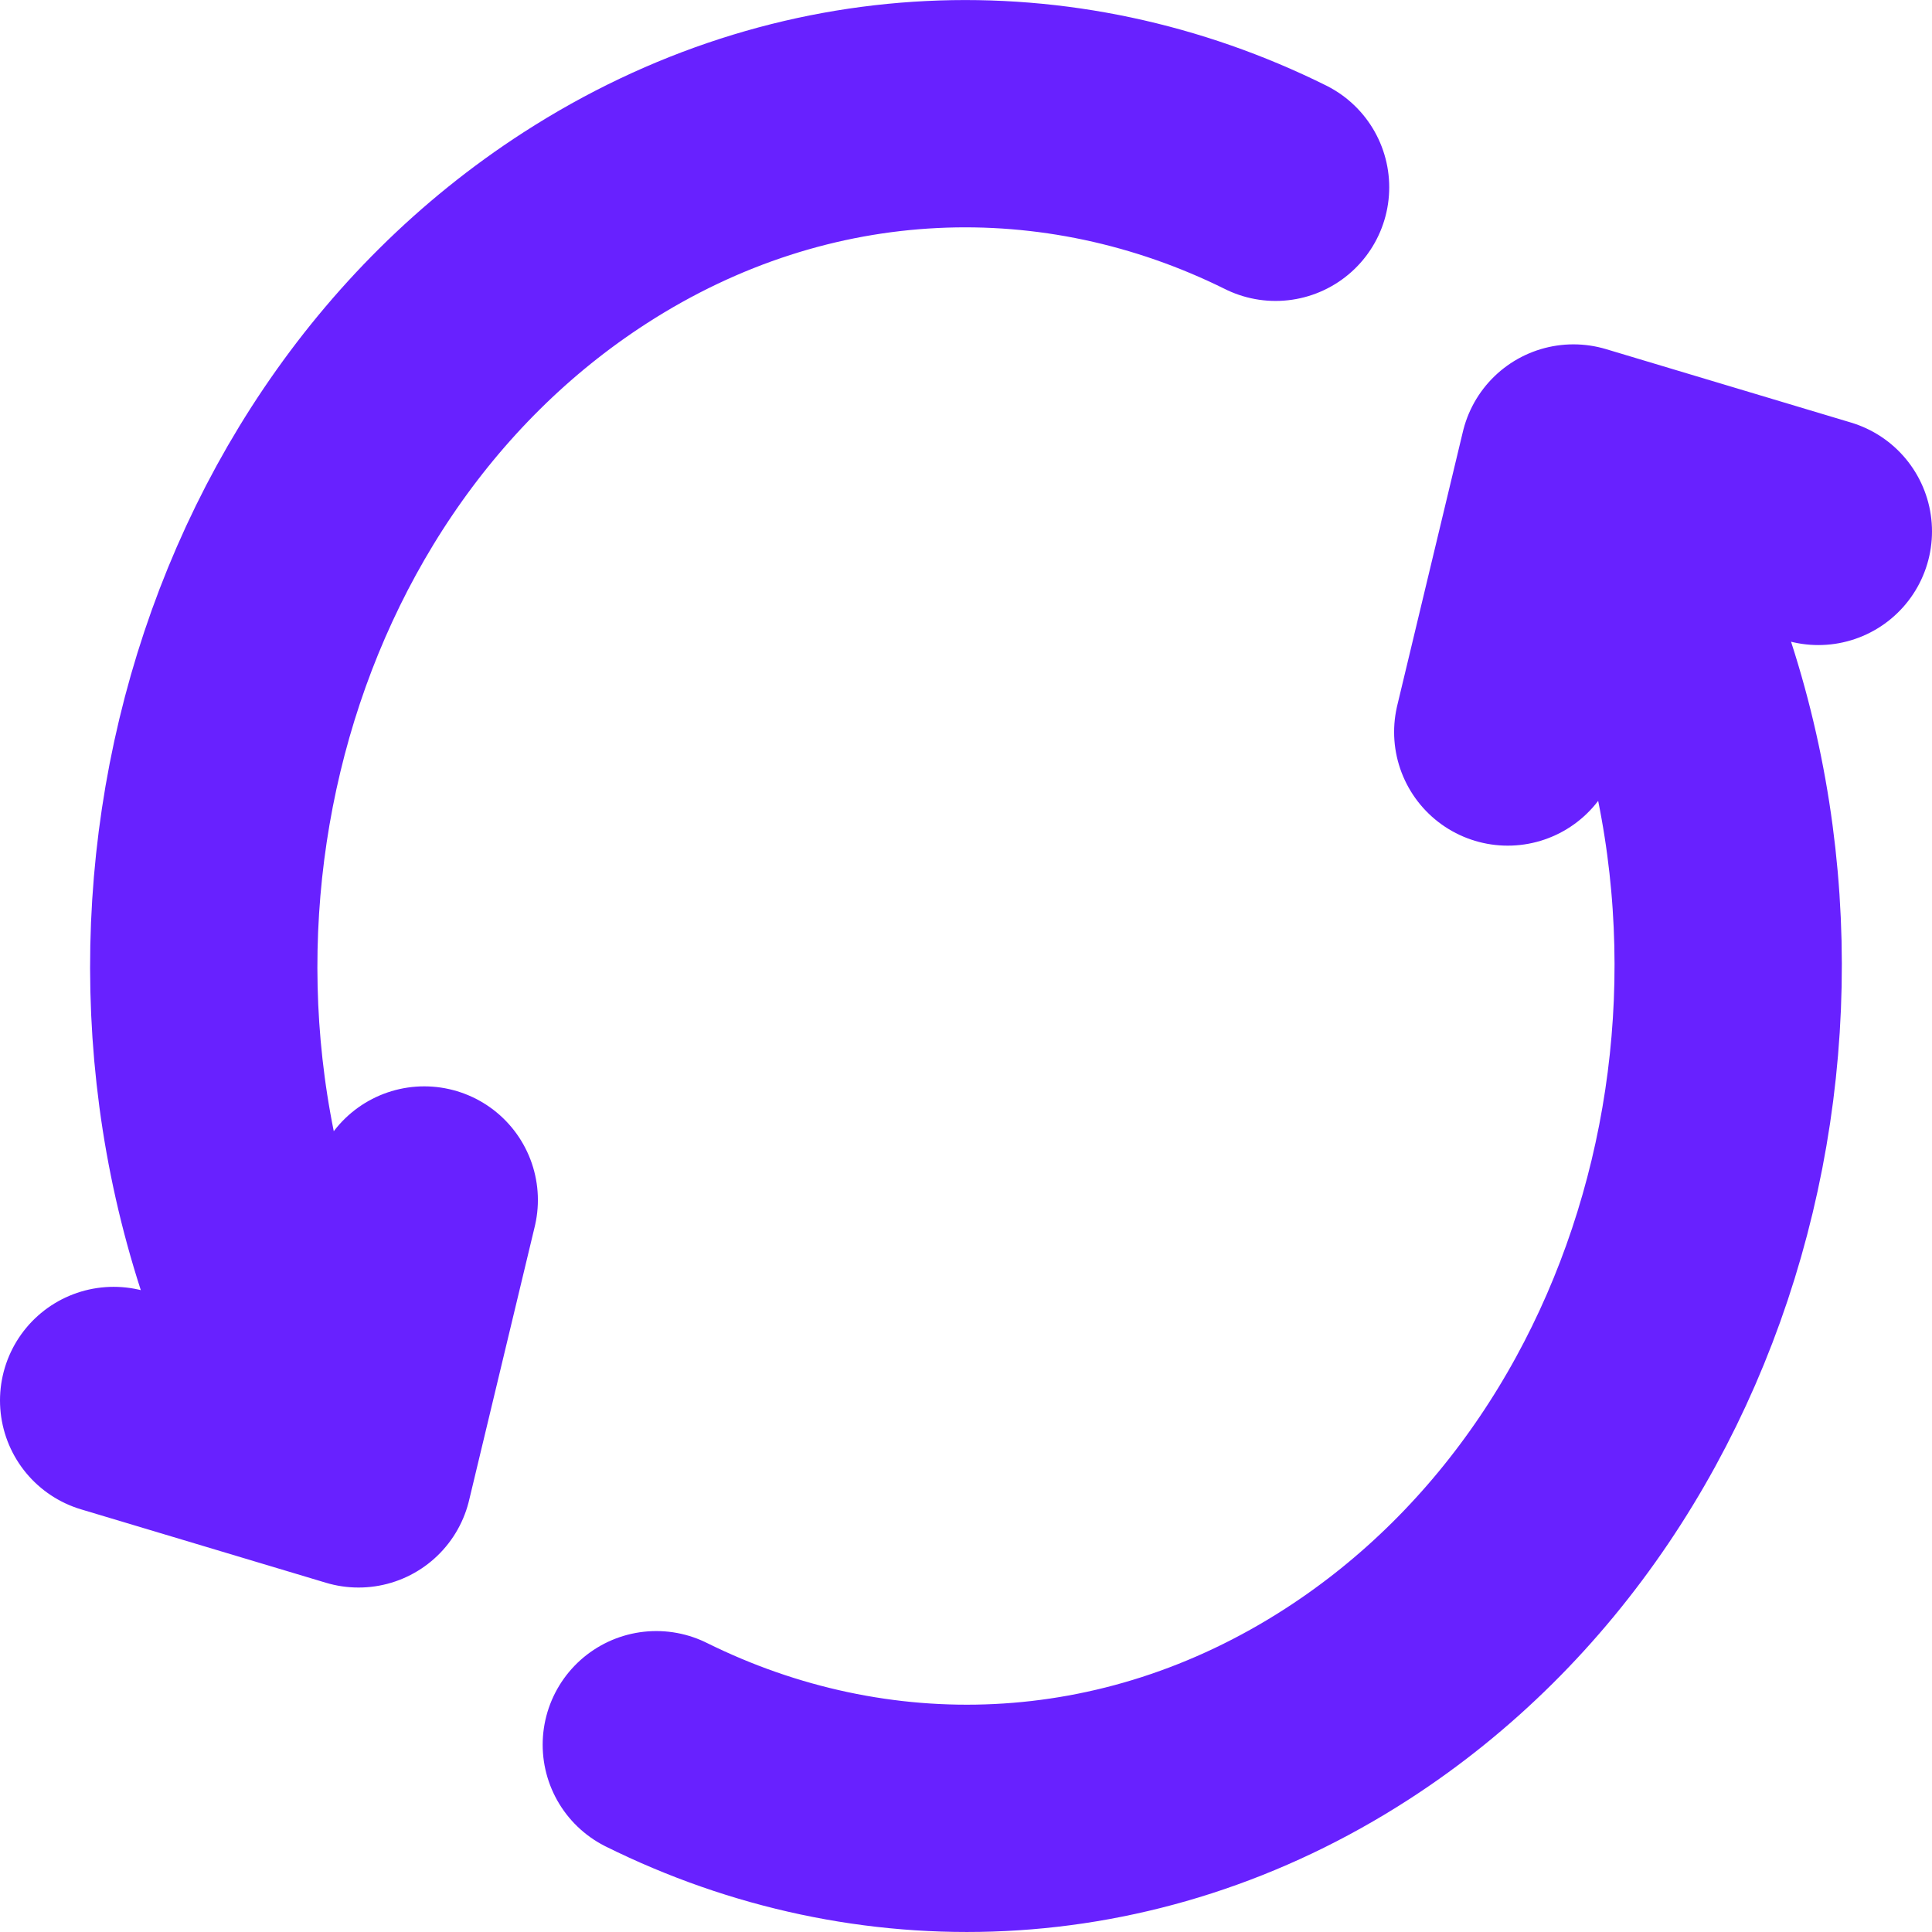 <svg width="17" height="17" viewBox="0 0 17 17" fill="none" xmlns="http://www.w3.org/2000/svg">
<path d="M1 12.323L3.155 12.969L3.733 10.559" fill="#31374A"/>
<path d="M13.267 6.441L13.845 4.03L16 4.676" fill="#31374A"/>
<path d="M5.775 15.352C7.668 16.291 9.923 16.241 11.853 14.994C15.06 12.923 16.159 8.337 14.307 4.751L14.11 4.369M2.692 12.249C0.841 8.663 1.939 4.077 5.147 2.006C7.077 0.76 9.332 0.709 11.224 1.648M1 12.323L3.155 12.969L3.733 10.559M13.267 6.441L13.845 4.03L16 4.676" stroke="#6821FF" stroke-width="2" stroke-linecap="round" stroke-linejoin="round"/>
</svg>
